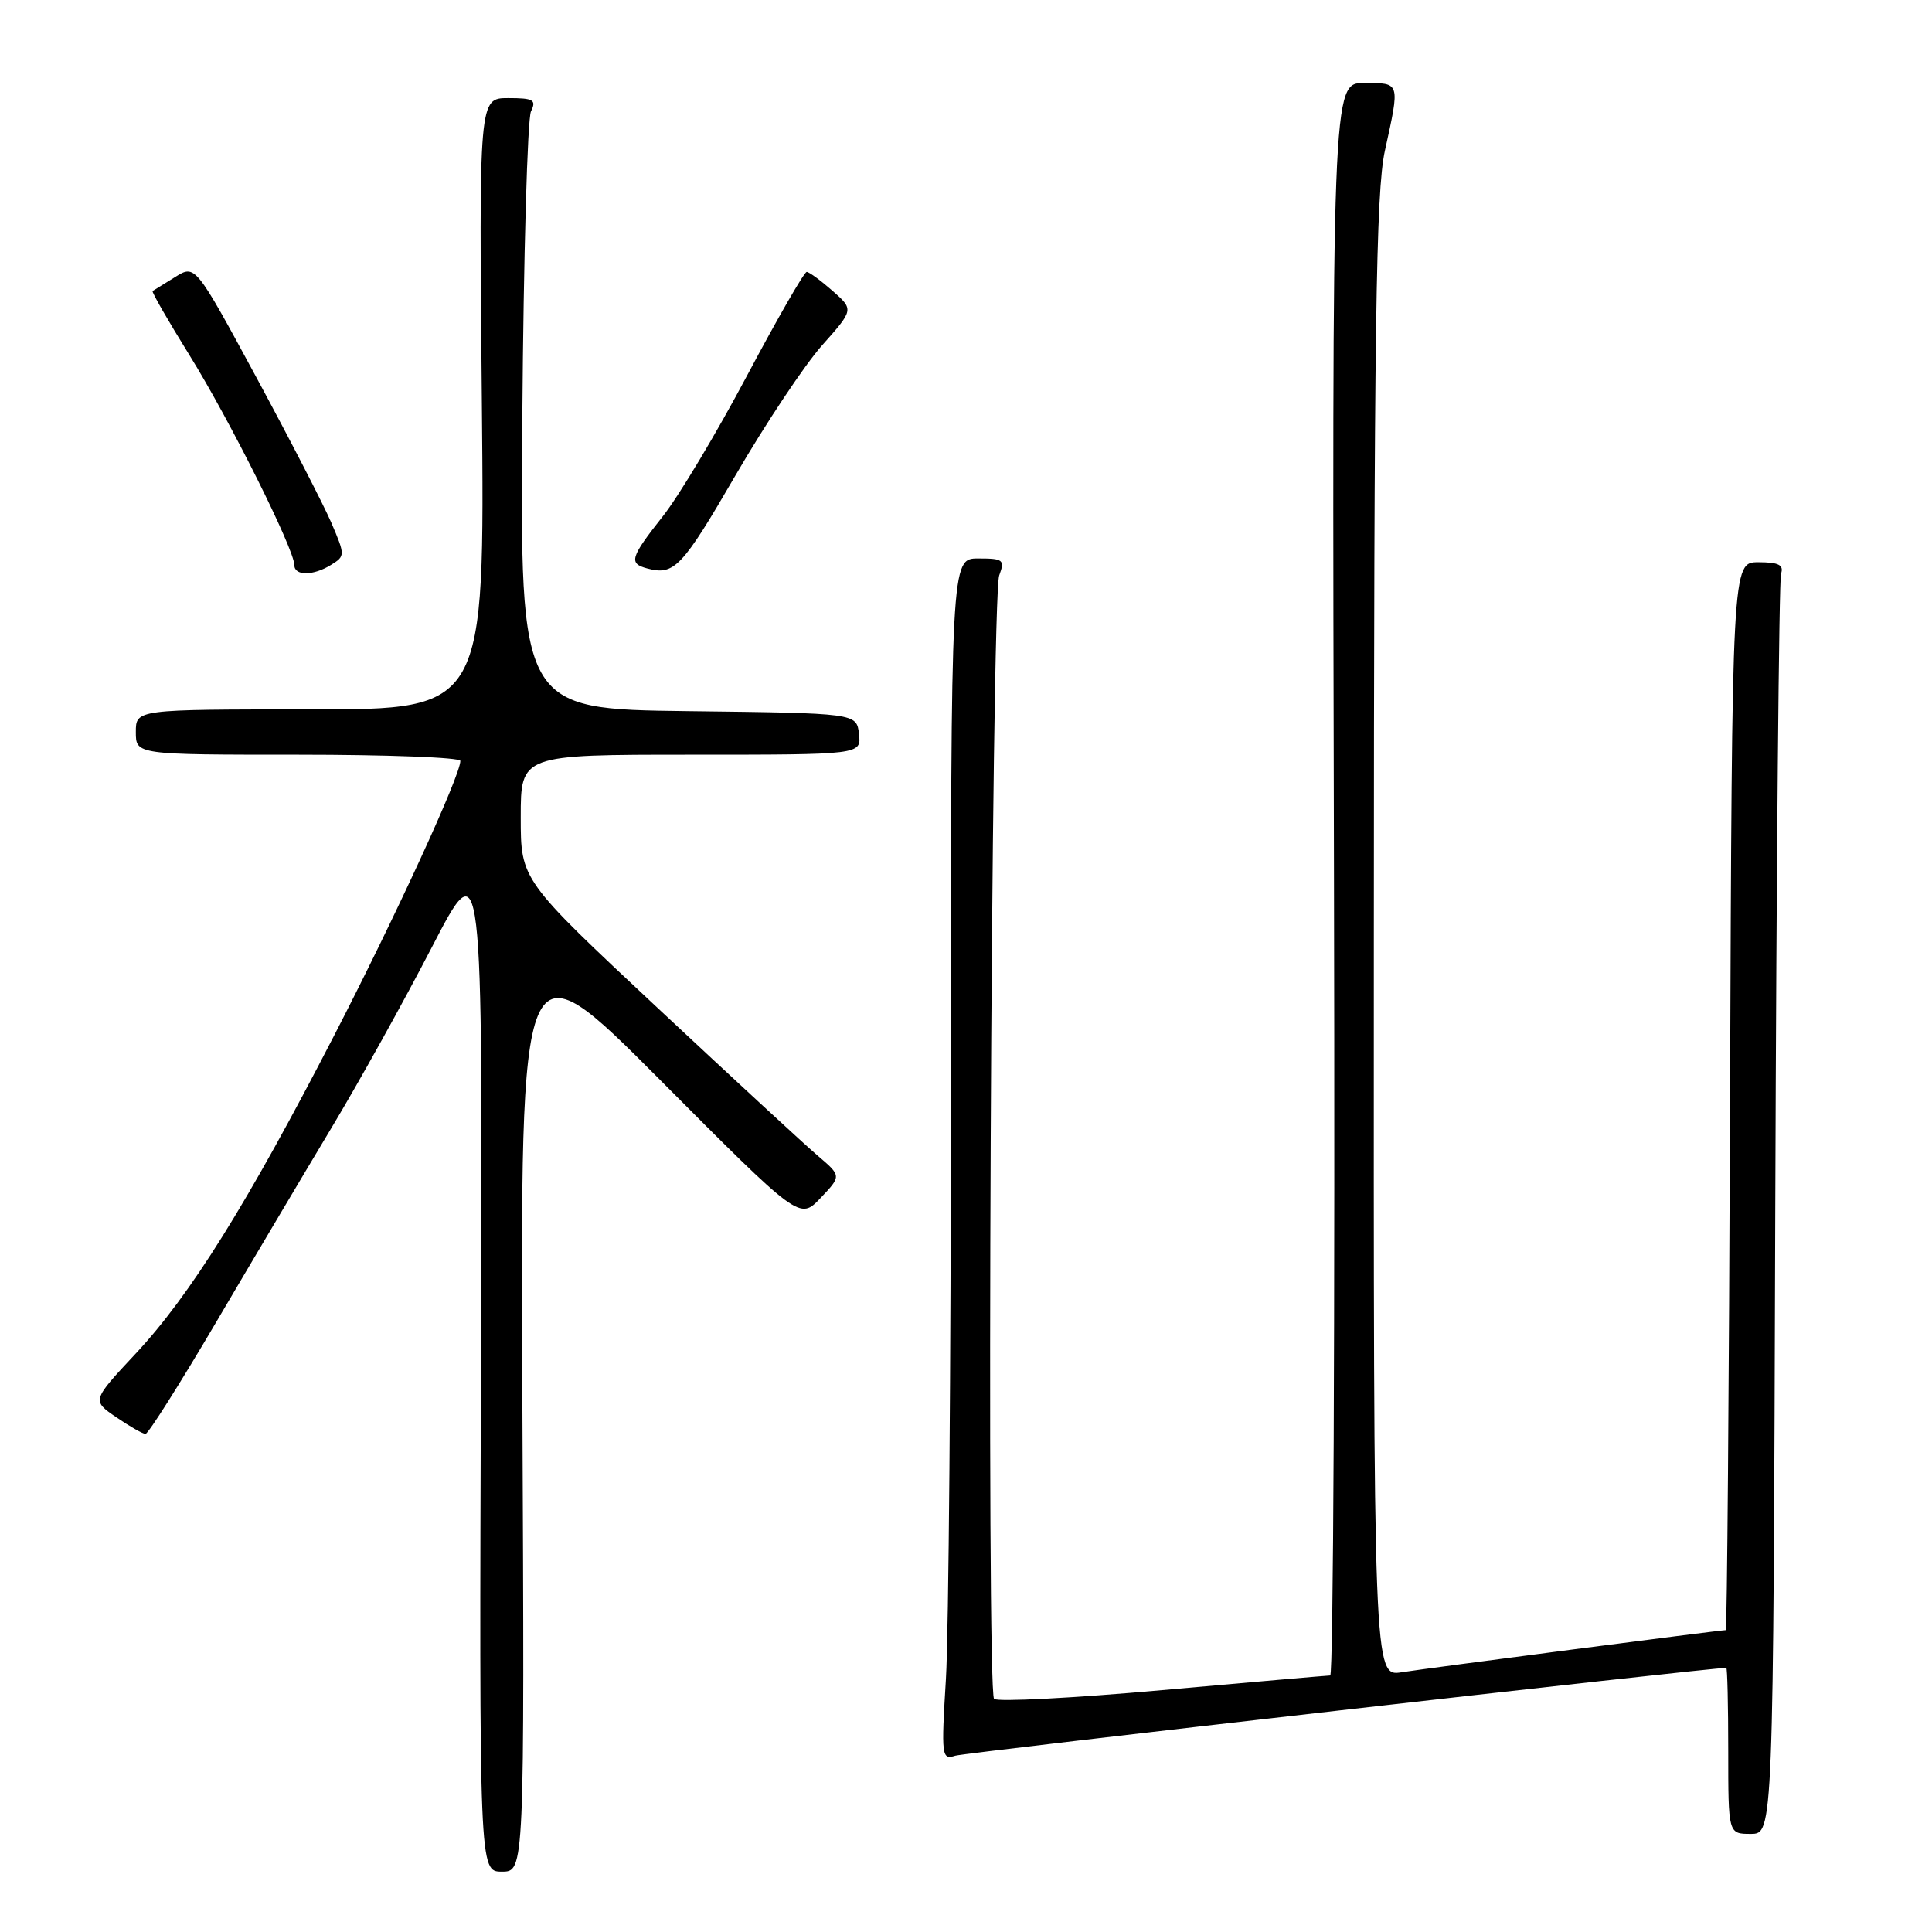 <?xml version="1.0" encoding="UTF-8" standalone="no"?>
<!DOCTYPE svg PUBLIC "-//W3C//DTD SVG 1.1//EN" "http://www.w3.org/Graphics/SVG/1.1/DTD/svg11.dtd" >
<svg xmlns="http://www.w3.org/2000/svg" xmlns:xlink="http://www.w3.org/1999/xlink" version="1.1" viewBox="0 0 256 256">
 <g >
 <path fill="currentColor"
d=" M 69.22 186.25 C 68.94 124.50 68.94 124.50 87.45 143.08 C 105.95 161.66 105.95 161.66 108.73 158.74 C 111.50 155.82 111.50 155.82 108.38 153.16 C 106.66 151.70 97.10 142.87 87.13 133.55 C 69.00 116.59 69.00 116.59 69.00 108.30 C 69.00 100.00 69.00 100.00 91.57 100.00 C 114.13 100.00 114.13 100.00 113.82 97.25 C 113.50 94.50 113.50 94.50 91.21 94.23 C 68.91 93.96 68.91 93.96 69.21 55.23 C 69.37 33.93 69.89 15.71 70.36 14.75 C 71.10 13.24 70.69 13.00 67.34 13.00 C 63.46 13.00 63.46 13.00 63.85 53.50 C 64.23 94.00 64.23 94.00 41.12 94.00 C 18.00 94.00 18.00 94.00 18.00 97.00 C 18.00 100.00 18.00 100.00 39.50 100.00 C 51.33 100.00 61.00 100.37 61.00 100.82 C 61.00 102.77 52.46 121.35 44.25 137.26 C 32.77 159.51 25.19 171.65 17.97 179.37 C 12.17 185.58 12.17 185.58 15.40 187.79 C 17.17 189.00 18.92 190.00 19.28 190.00 C 19.64 190.00 23.84 183.36 28.61 175.25 C 33.38 167.14 40.26 155.55 43.89 149.50 C 47.53 143.45 53.53 132.65 57.23 125.50 C 63.96 112.50 63.96 112.50 63.73 180.25 C 63.50 248.00 63.50 248.00 66.50 248.00 C 69.50 248.00 69.50 248.00 69.22 186.25 Z  M 235.23 160.25 C 235.38 114.74 235.72 76.83 236.00 76.00 C 236.38 74.86 235.67 74.50 233.00 74.50 C 229.50 74.50 229.50 74.50 229.24 145.25 C 229.10 184.16 228.84 216.00 228.67 216.00 C 227.93 216.00 189.17 221.04 185.75 221.58 C 182.00 222.18 182.00 222.18 182.04 124.34 C 182.06 43.30 182.32 25.38 183.50 20.00 C 185.52 10.81 185.58 11.00 180.75 11.00 C 176.50 11.00 176.50 11.00 176.76 116.50 C 176.90 174.52 176.68 222.01 176.26 222.01 C 175.84 222.02 165.82 222.89 154.00 223.95 C 142.18 225.01 132.15 225.53 131.72 225.11 C 130.68 224.09 131.34 79.11 132.40 76.25 C 133.17 74.18 132.95 74.00 129.62 74.00 C 126.00 74.00 126.00 74.00 126.00 142.84 C 126.00 180.71 125.70 216.54 125.34 222.46 C 124.71 232.76 124.77 233.21 126.59 232.64 C 127.95 232.22 226.40 221.00 228.74 221.00 C 228.88 221.00 229.00 225.95 229.00 232.00 C 229.00 243.00 229.00 243.00 231.98 243.00 C 234.97 243.00 234.97 243.00 235.23 160.25 Z  M 43.90 74.83 C 45.74 73.68 45.74 73.56 43.91 69.28 C 42.87 66.87 38.39 58.18 33.95 49.97 C 25.87 35.04 25.87 35.04 23.19 36.72 C 21.71 37.64 20.37 38.47 20.22 38.56 C 20.06 38.66 22.28 42.51 25.14 47.12 C 30.42 55.62 39.00 72.79 39.00 74.87 C 39.00 76.34 41.52 76.32 43.90 74.83 Z  M 97.45 63.00 C 101.45 56.12 106.61 48.37 108.93 45.76 C 113.14 41.03 113.14 41.03 110.32 38.54 C 108.77 37.18 107.23 36.05 106.90 36.03 C 106.57 36.01 103.02 42.19 99.00 49.75 C 94.99 57.31 89.97 65.70 87.85 68.38 C 83.51 73.88 83.27 74.66 85.75 75.32 C 89.34 76.28 90.36 75.21 97.45 63.00 Z "/>
</g>
</svg>